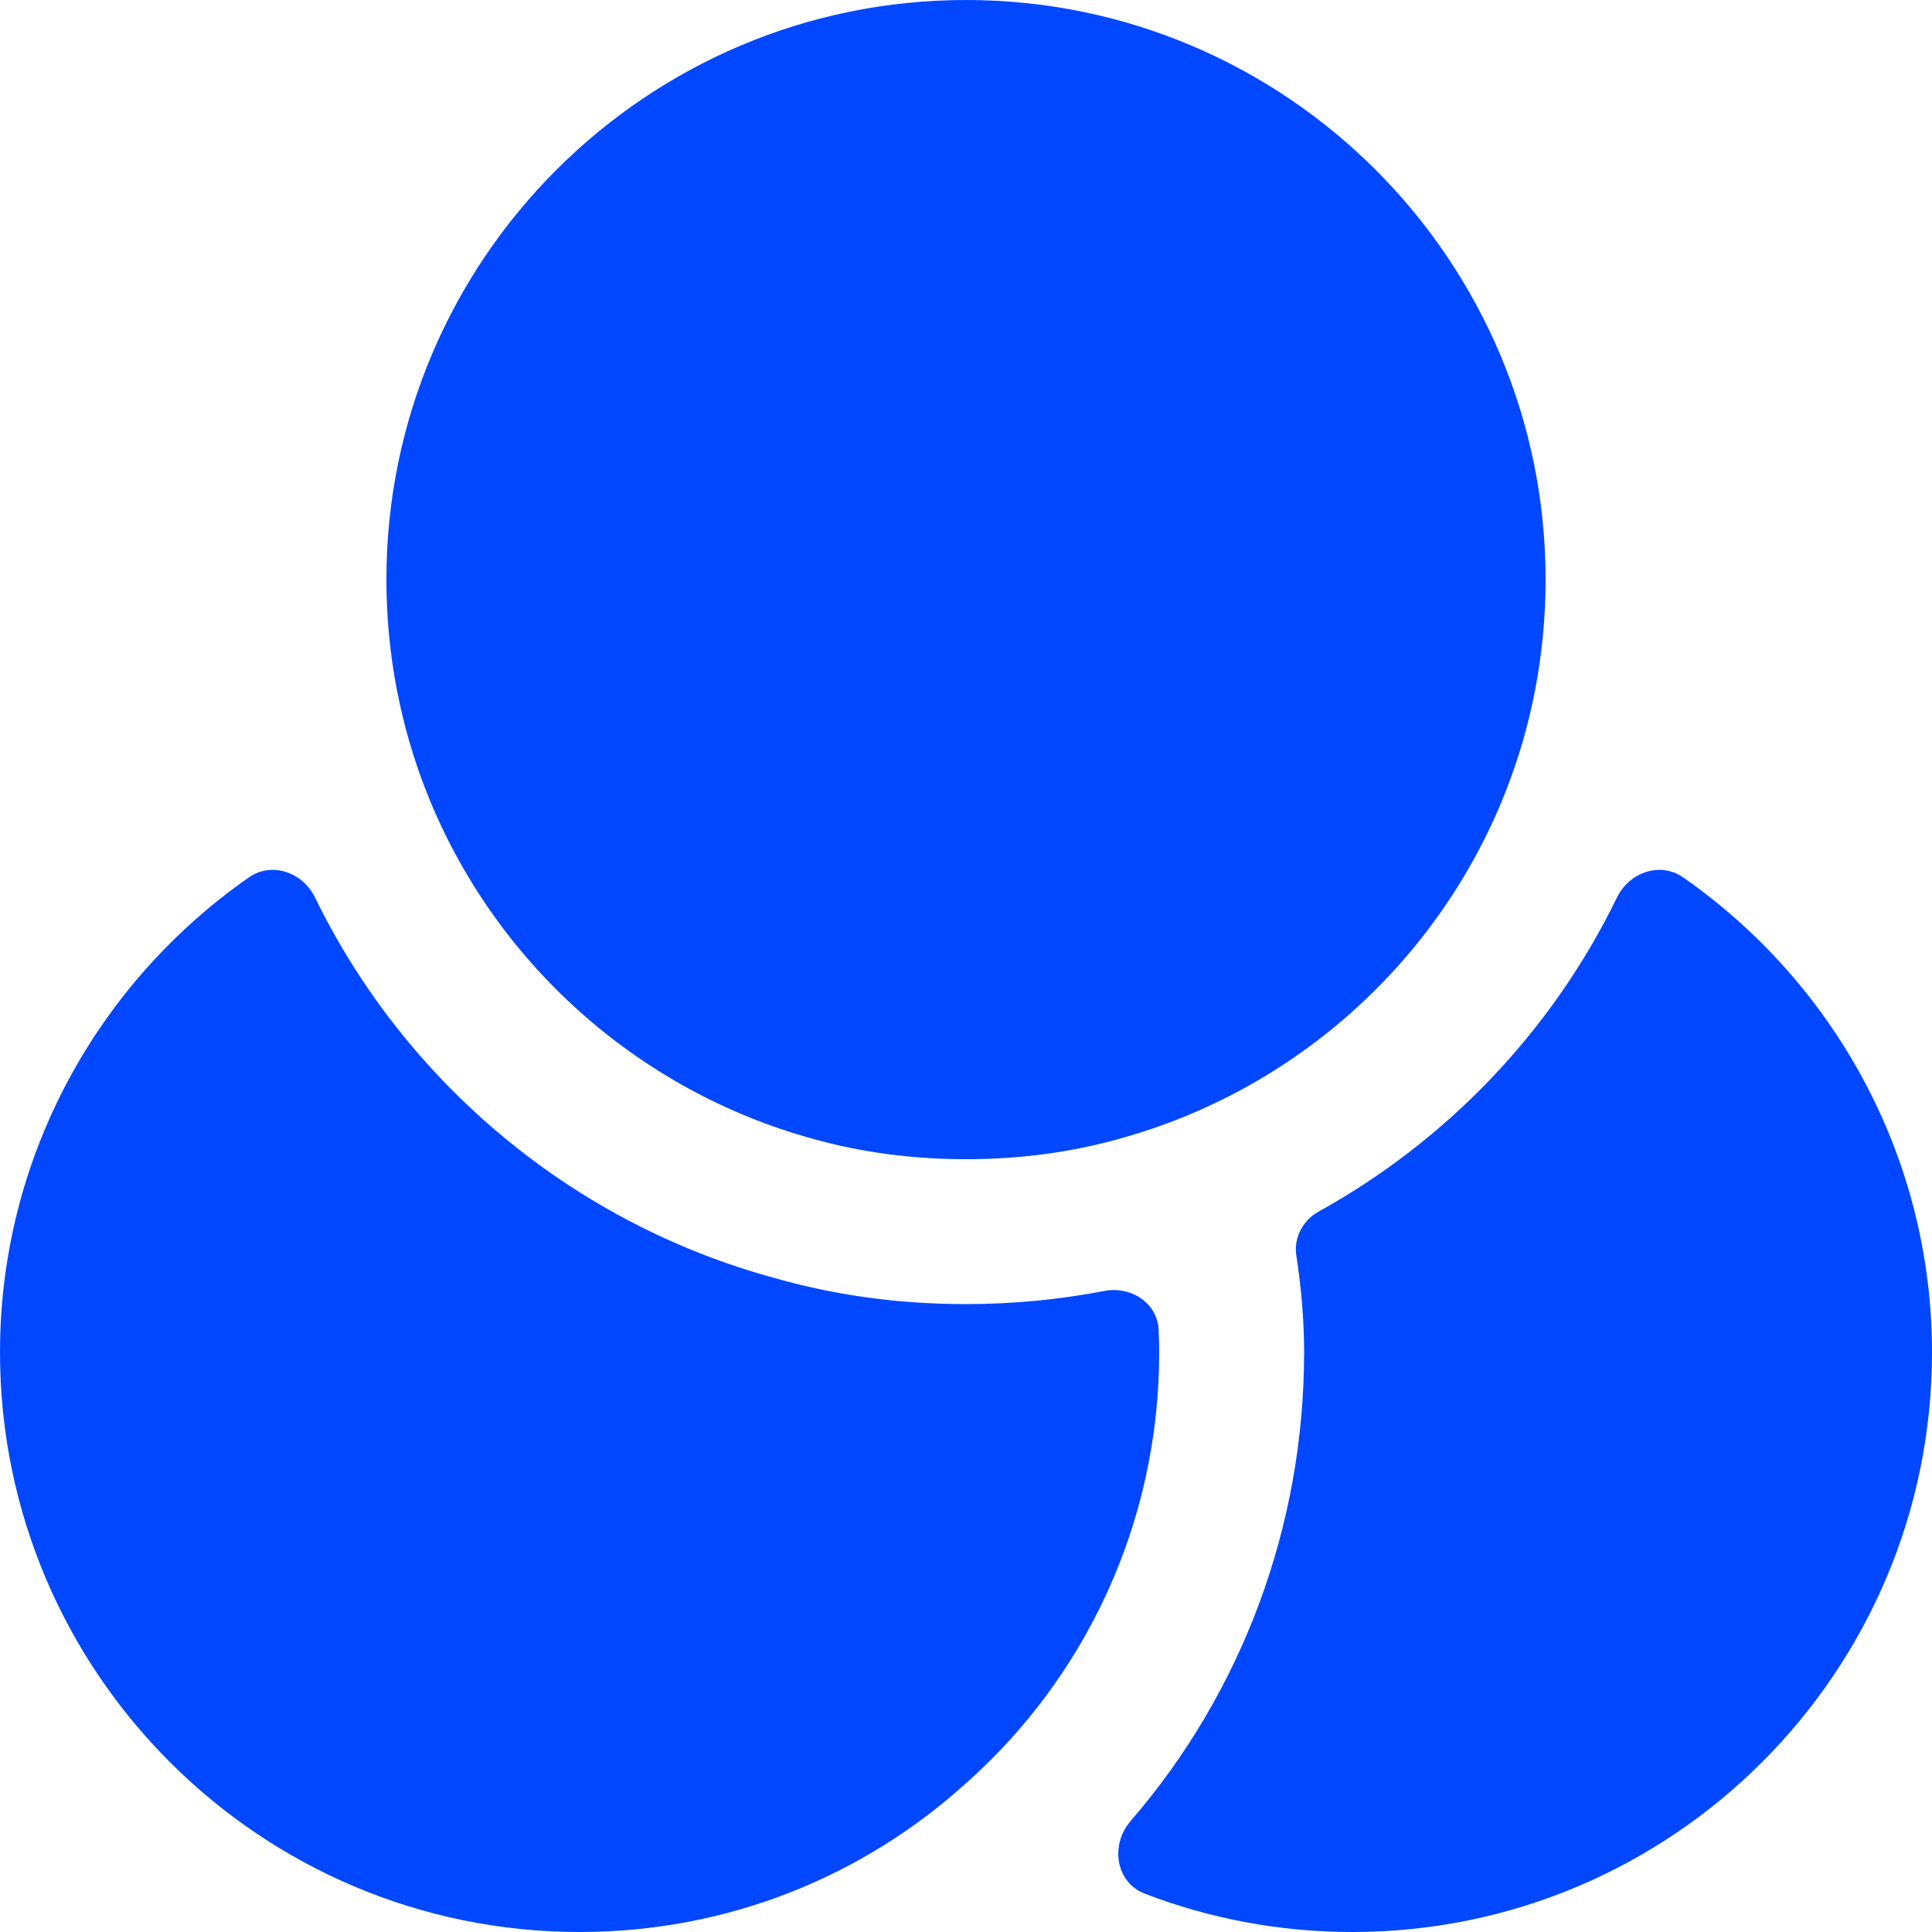 <svg width="21" height="21" viewBox="0 0 21 21" fill="none" xmlns="http://www.w3.org/2000/svg">
<path d="M12.6 14.7C12.6 16.559 11.791 18.239 10.5 19.383C9.387 20.391 7.917 21 6.3 21C2.825 21 0 18.176 0 14.7C0 12.564 1.075 10.672 2.707 9.536C2.956 9.363 3.291 9.482 3.424 9.755C4.412 11.782 6.243 13.301 8.421 13.892C9.083 14.081 9.776 14.175 10.5 14.175C11.021 14.175 11.52 14.125 12.005 14.032C12.293 13.977 12.58 14.162 12.594 14.455C12.598 14.537 12.6 14.619 12.6 14.7Z" fill="#0047FF"/>
<path d="M16.8 6.3C16.8 7.119 16.643 7.907 16.359 8.621C15.635 10.447 14.081 11.854 12.159 12.38C11.634 12.527 11.078 12.6 10.5 12.6C9.923 12.6 9.366 12.527 8.841 12.38C6.92 11.854 5.366 10.447 4.641 8.621C4.358 7.907 4.2 7.119 4.2 6.3C4.2 2.825 7.025 0 10.5 0C13.976 0 16.8 2.825 16.8 6.3Z" fill="#0047FF"/>
<path d="M21 14.7C21 18.176 18.175 21 14.7 21C13.906 21 13.143 20.853 12.443 20.583C12.125 20.46 12.066 20.052 12.289 19.794C13.502 18.391 14.175 16.587 14.175 14.7C14.175 14.343 14.143 13.986 14.091 13.65V13.65C14.06 13.457 14.159 13.266 14.33 13.171C15.729 12.397 16.869 11.208 17.576 9.755C17.709 9.482 18.045 9.363 18.294 9.536C19.925 10.673 21 12.564 21 14.7Z" fill="#0047FF"/>
</svg>
